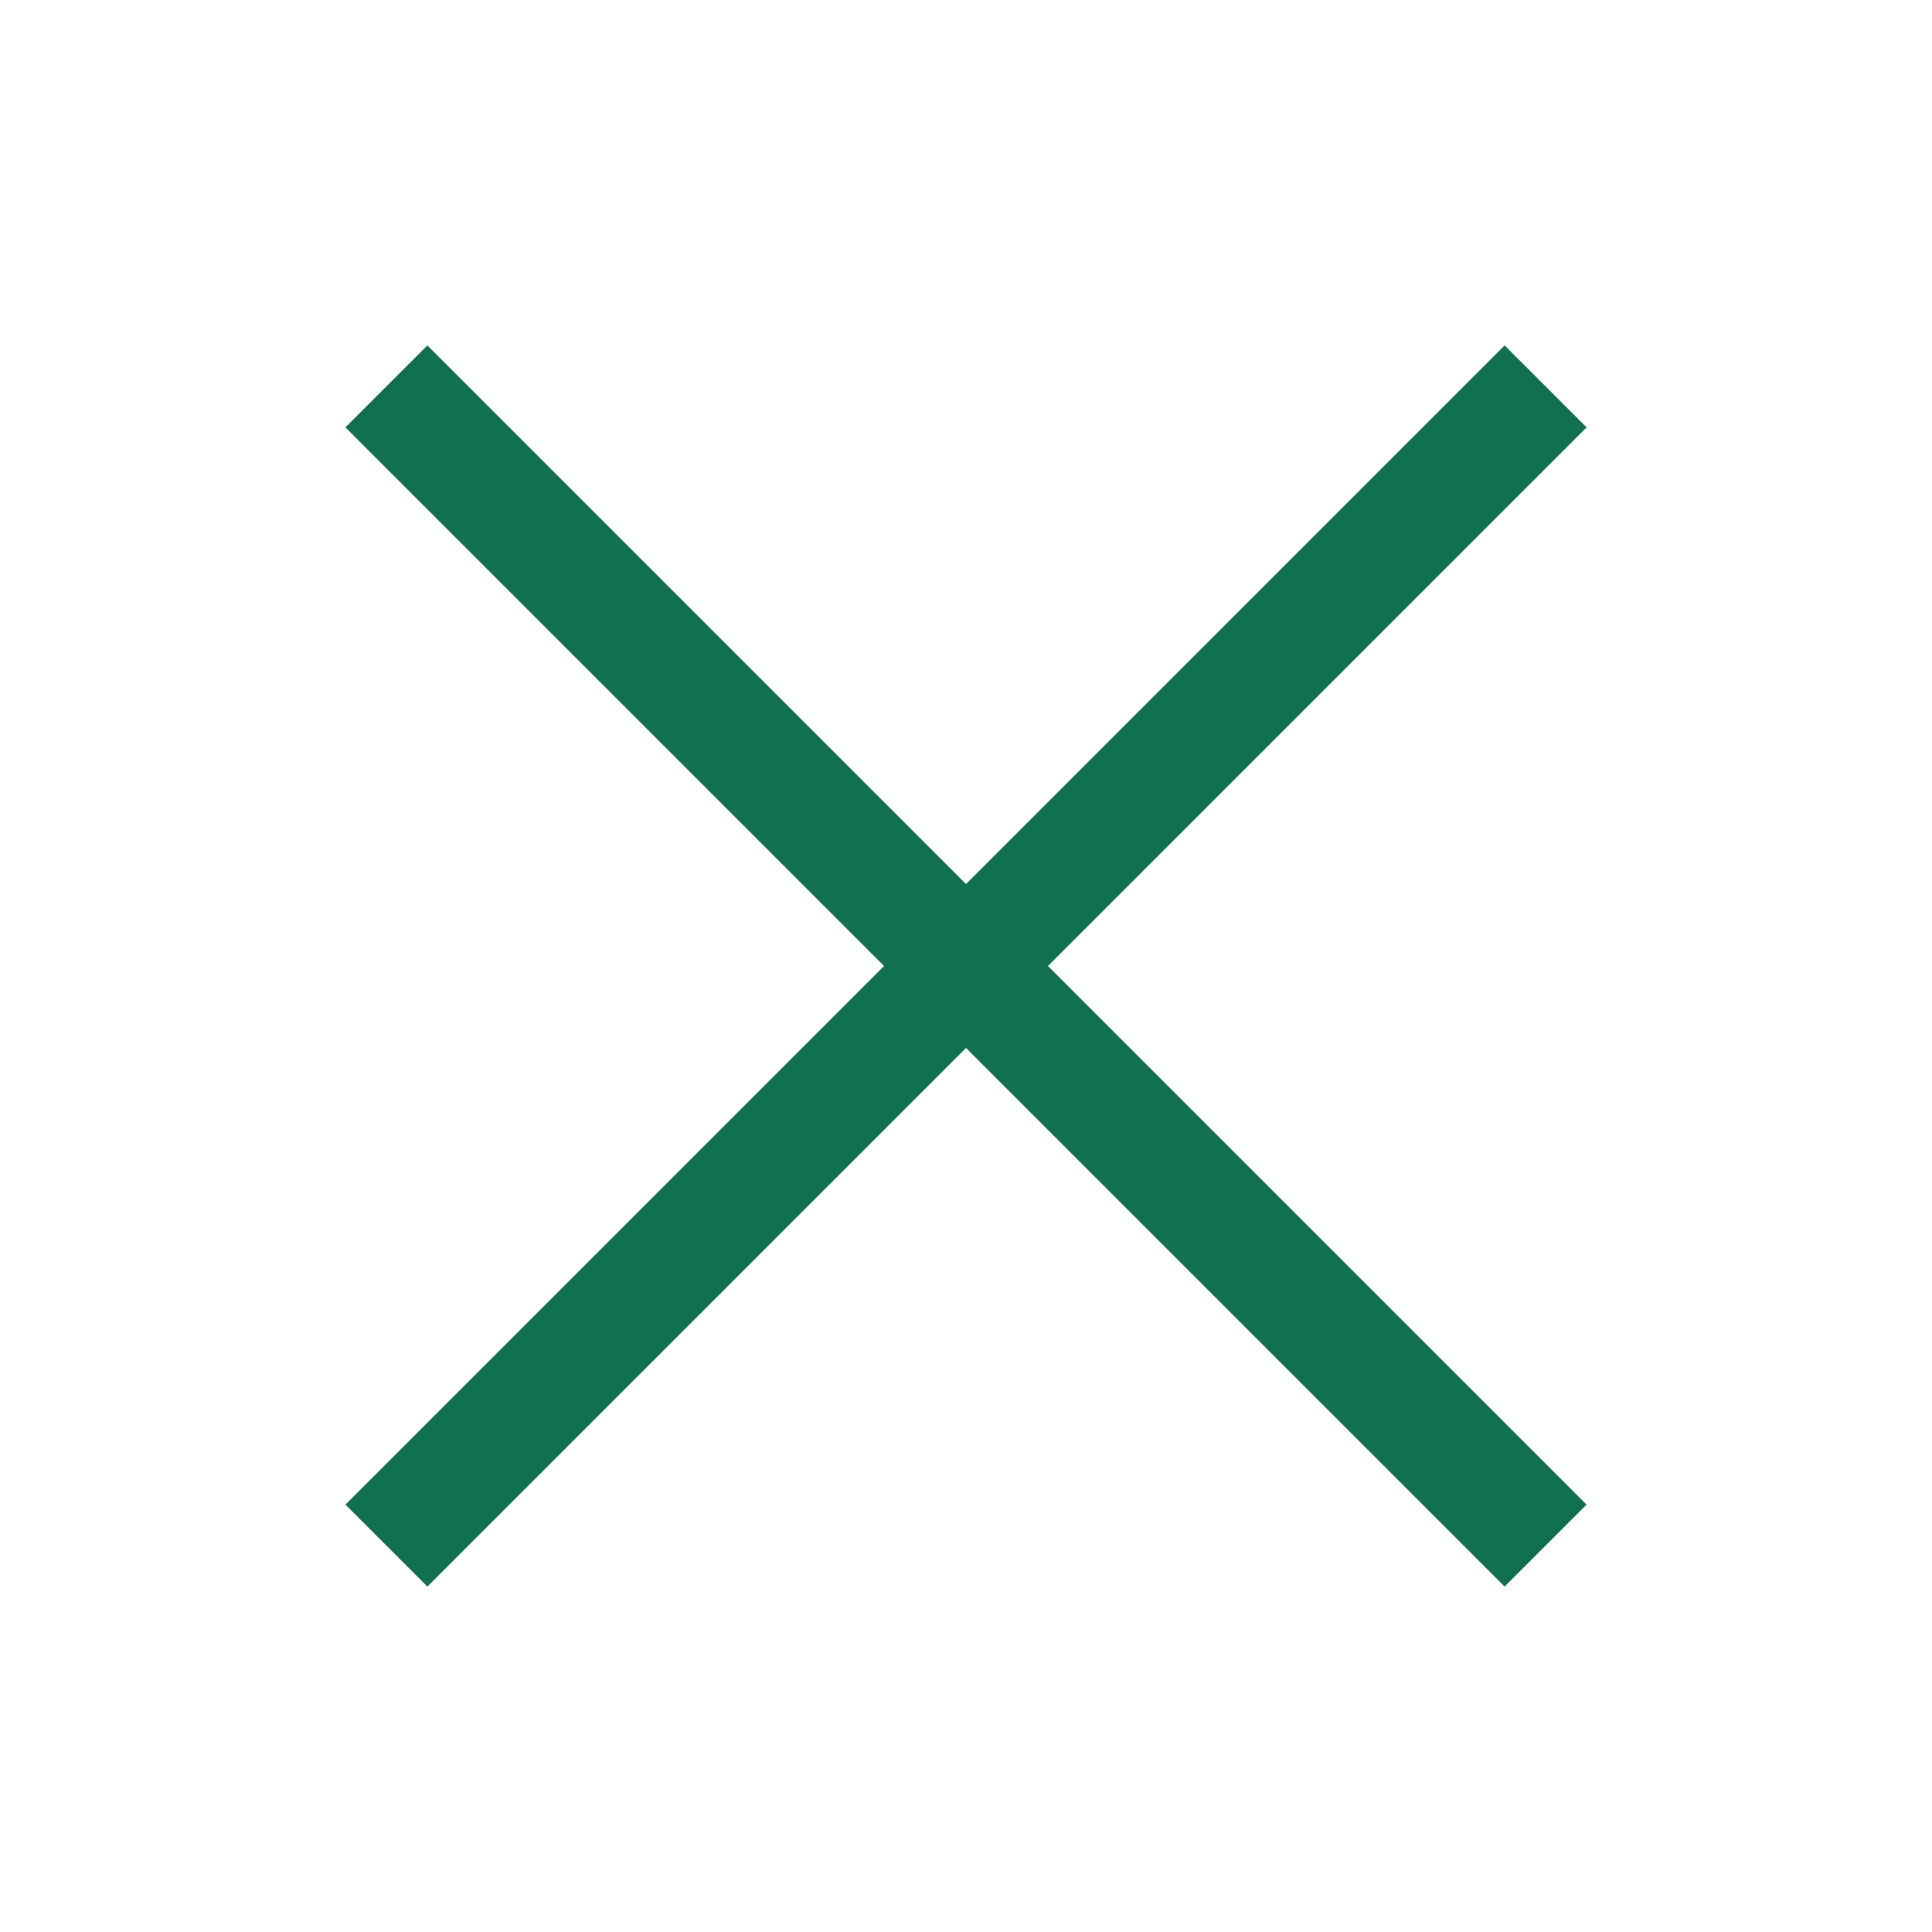 <svg
        xmlns="http://www.w3.org/2000/svg"
        viewBox="0 0 100 100" >
        
        <path d="M20, 20 80, 80" stroke="#107050" stroke-width="6"/>
        <path d="M20, 80 80, 20" stroke="#107050" stroke-width="6"/>

</svg>
